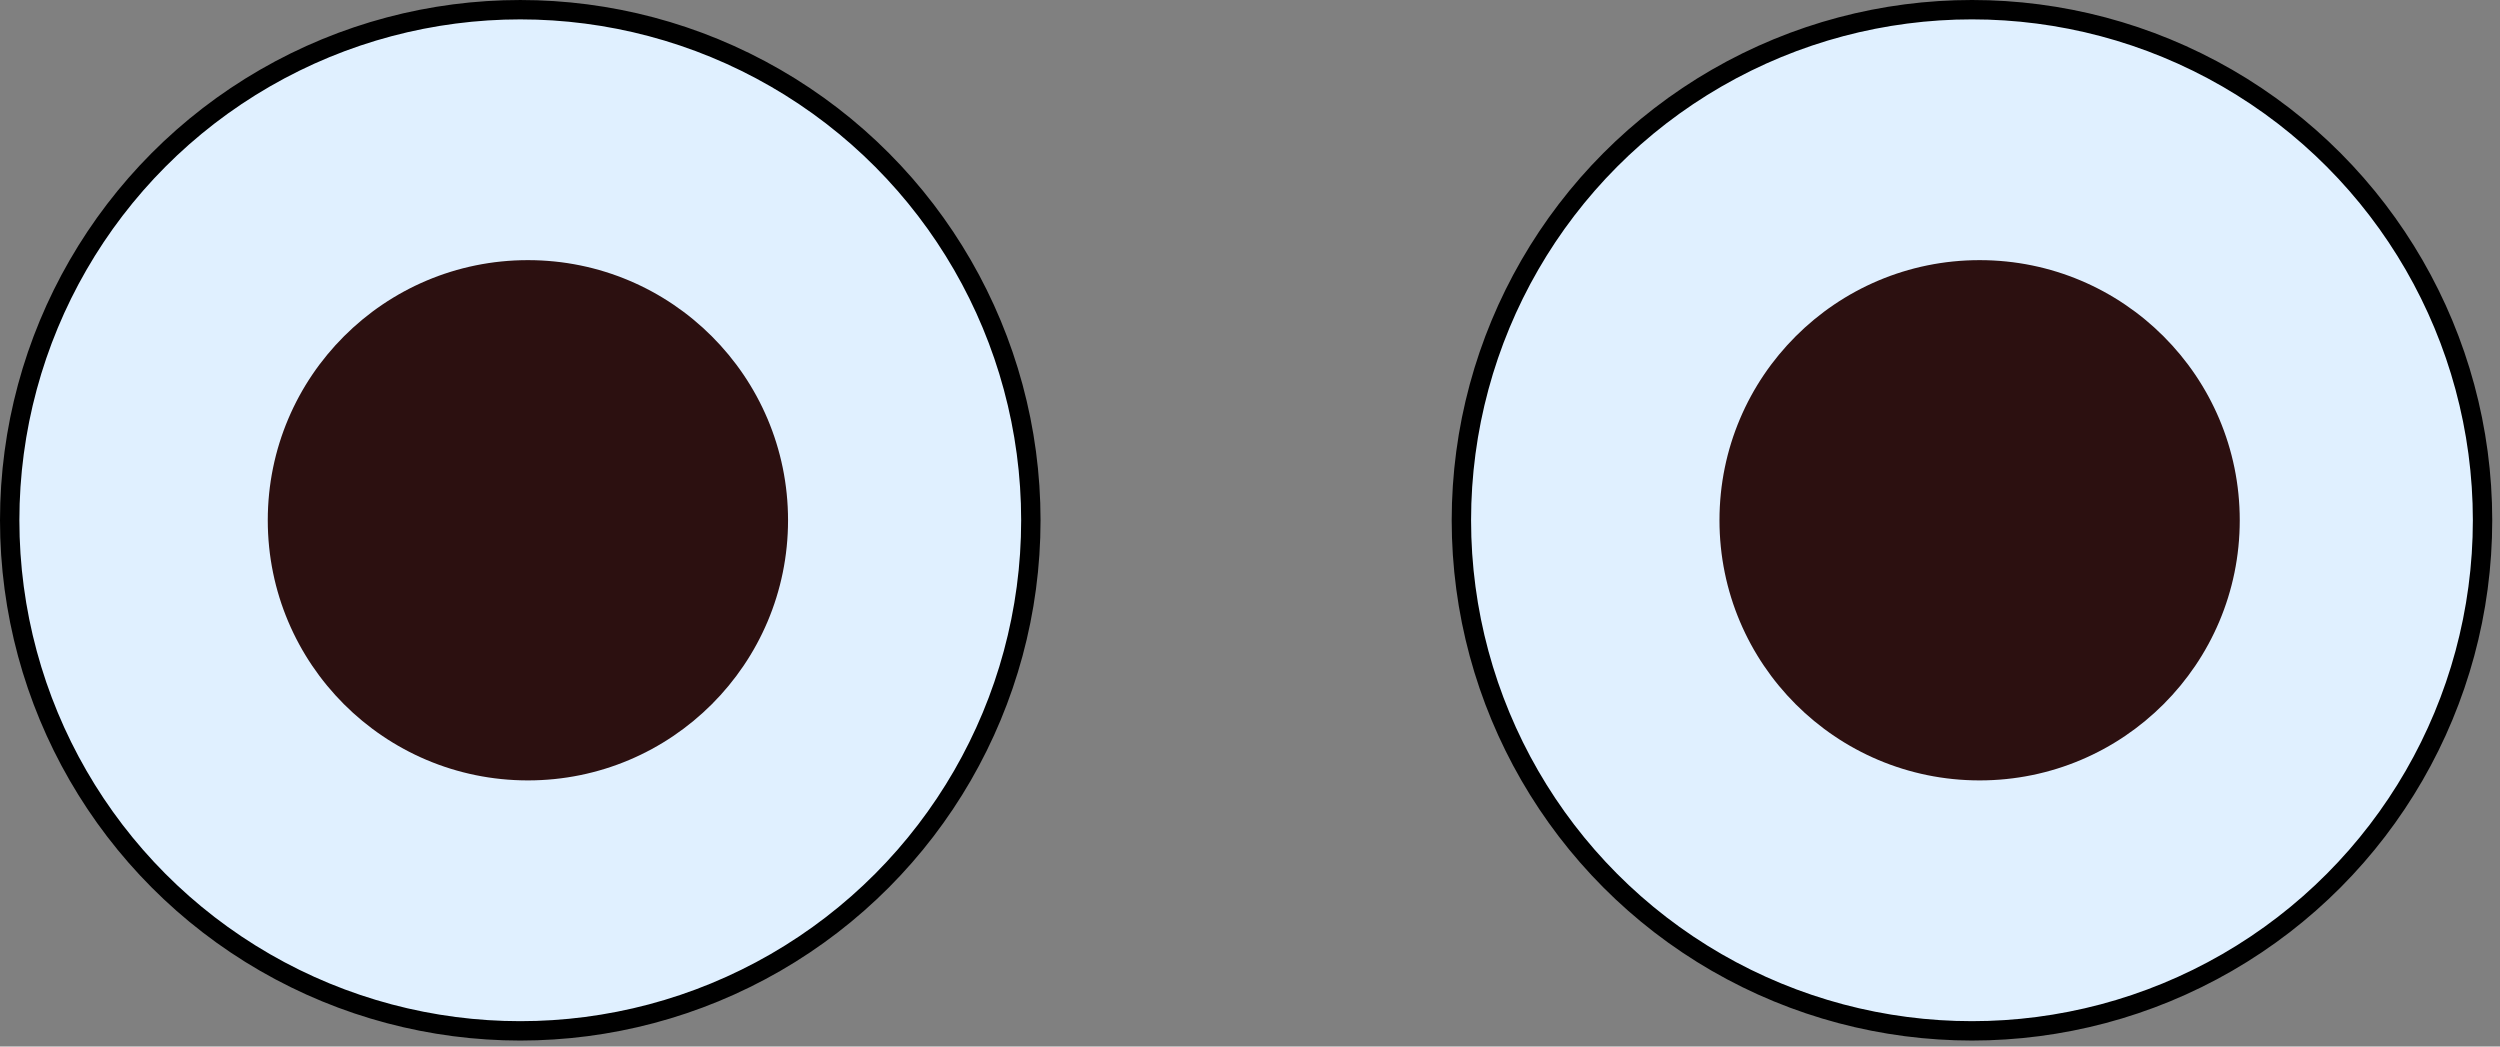 <svg width="258" height="108" viewBox="0 0 258 108" fill="none" xmlns="http://www.w3.org/2000/svg">
<rect x="0" y="0" width="258" height="108" fill="#808080" stroke="none"/>
<g id="eyes">
<g id="Group 1">
<circle id="Ellipse 3" cx="53.692" cy="53.693" r="52.692" fill="#E0F0FF" stroke="black" stroke-width="2"/>
<circle id="Ellipse 4" cx="54.48" cy="53.692" r="26.846" fill="#2C1010"/>
</g>
<g id="Group 2">
<circle id="Ellipse 3_2" cx="203.507" cy="53.692" r="52.692" fill="#E0F0FF" stroke="black" stroke-width="2"/>
<circle id="Ellipse 5" cx="204.296" cy="53.692" r="26.846" fill="#2C1010"/>
</g>
</g>
</svg>
